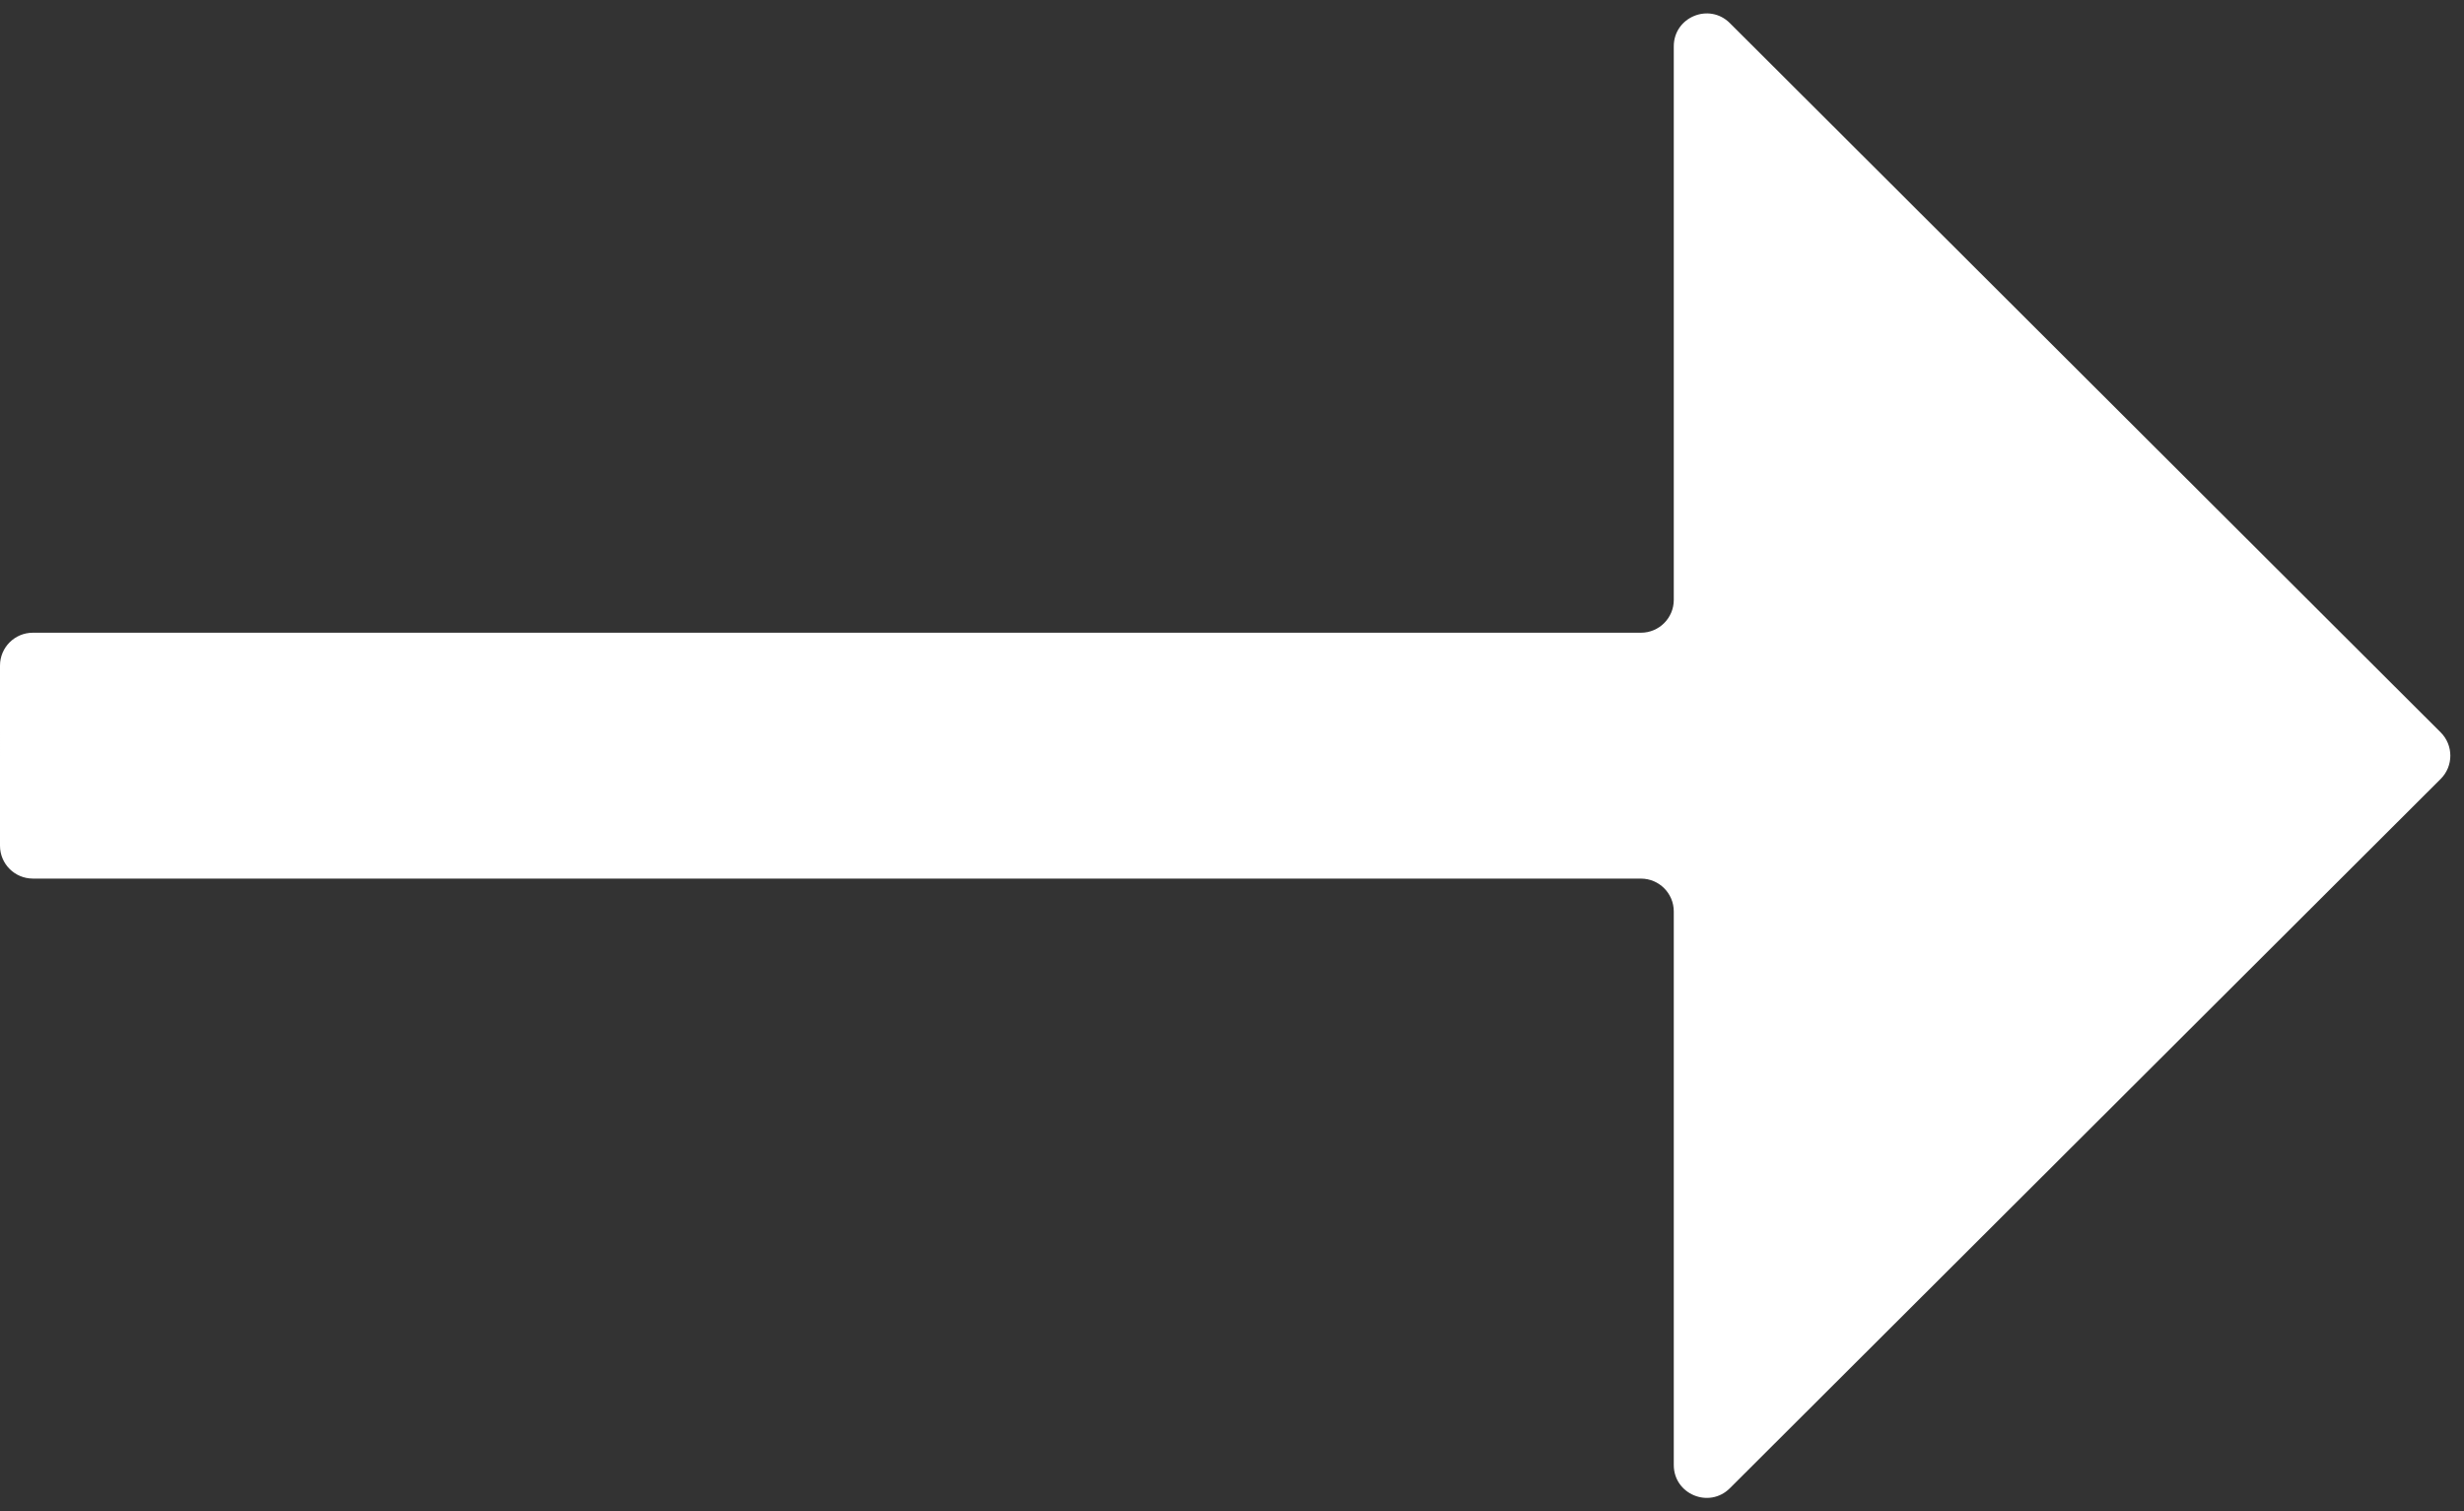 <svg width="75" height="46" viewBox="0 0 75 46" fill="none" xmlns="http://www.w3.org/2000/svg">
<rect x="0" y="0" width="75" height="46" fill="#333333" stroke="none"/>
<path d="M1 26.741C0.448 26.741 0 26.294 0 25.741L7.0138e-05 20.258C3.14027e-05 19.706 0.448 19.258 1 19.258H49.947C50.499 19.258 50.947 18.811 50.947 18.258V1.41C50.947 0.52 52.023 0.074 52.654 0.703L74.291 22.292C74.682 22.683 74.682 23.317 74.291 23.708L52.654 45.297C52.023 45.926 50.947 45.48 50.947 44.59V27.742C50.947 27.189 50.499 26.742 49.947 26.742L1 26.741Z" fill="white"/>
</svg>
